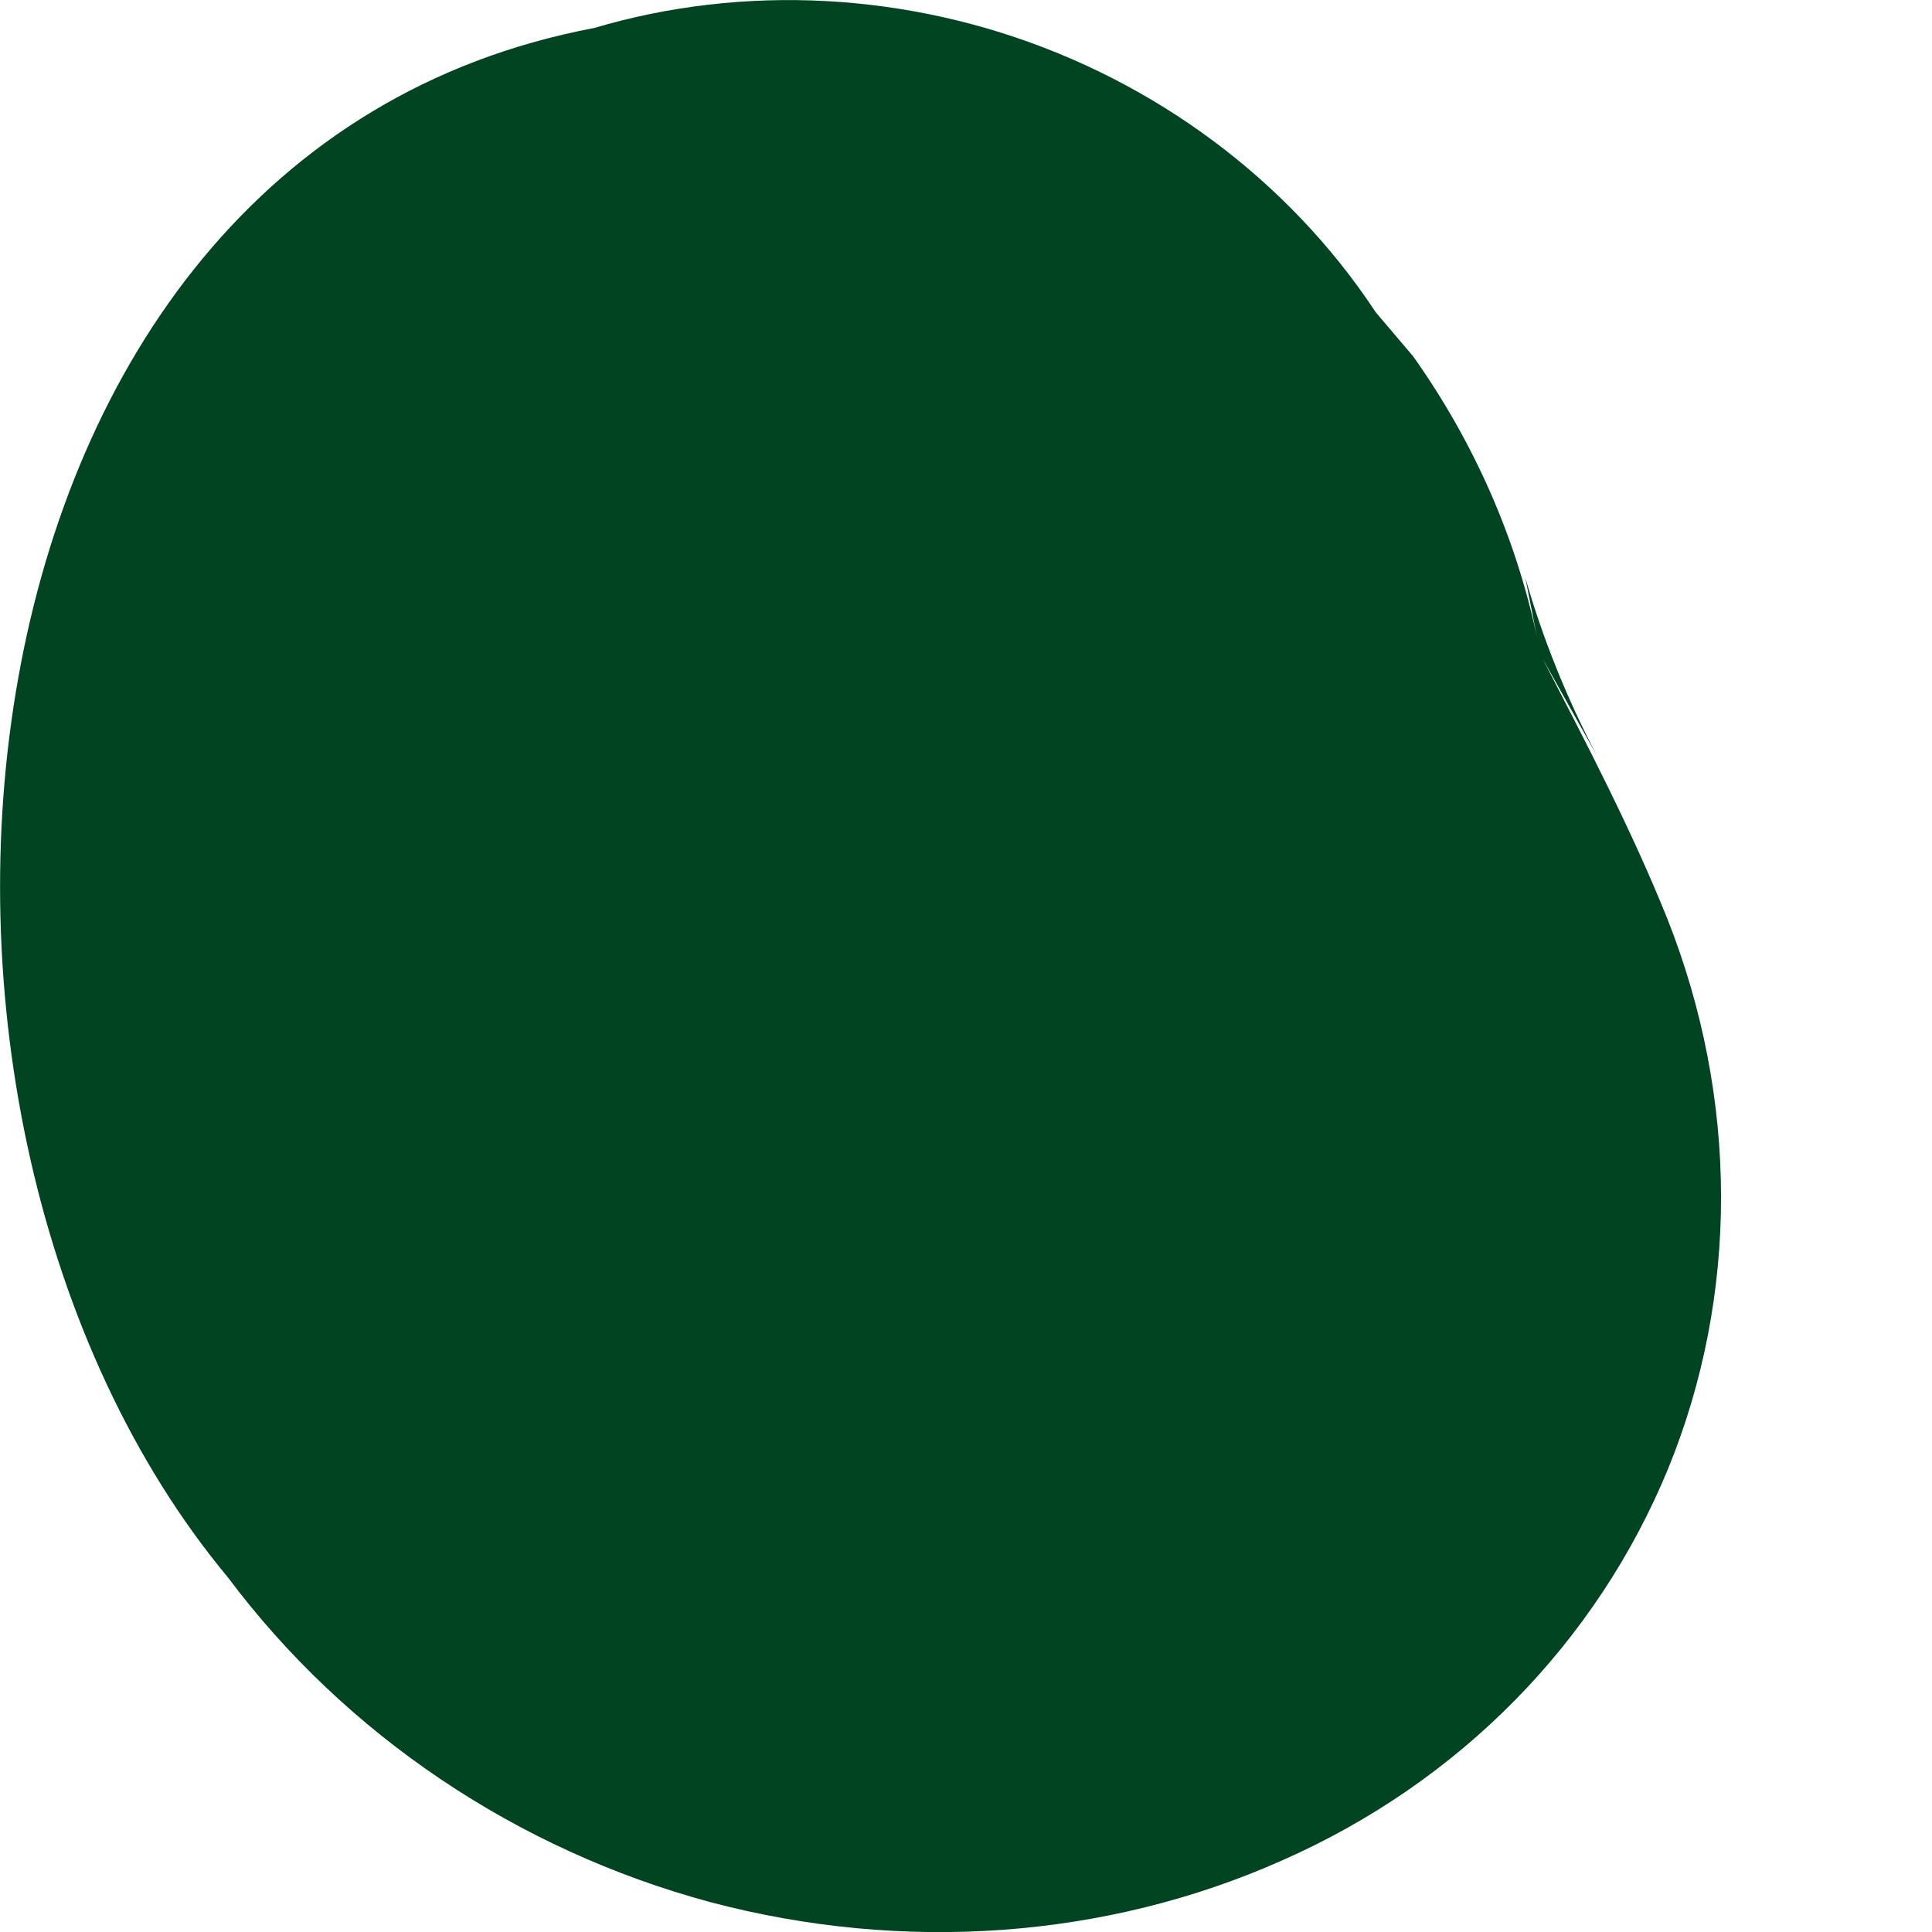 <svg width="2" height="2" viewBox="0 0 2 2" fill="none" xmlns="http://www.w3.org/2000/svg">
<path d="M1.327 1.926C1.511 1.845 1.653 1.7 1.727 1.52C1.8 1.341 1.8 1.138 1.726 0.951C1.689 0.859 1.643 0.771 1.597 0.682L1.653 0.782C1.622 0.723 1.597 0.661 1.579 0.598L1.591 0.659C1.569 0.556 1.526 0.458 1.463 0.369L1.418 0.316L1.454 0.373C1.377 0.231 1.249 0.118 1.095 0.055C0.941 -0.008 0.77 -0.017 0.615 0.029C-0.073 0.159 -0.16 1.157 0.236 1.633C0.358 1.796 0.535 1.915 0.735 1.969C0.935 2.022 1.145 2.007 1.327 1.926Z" fill="#004422"/>
</svg>
